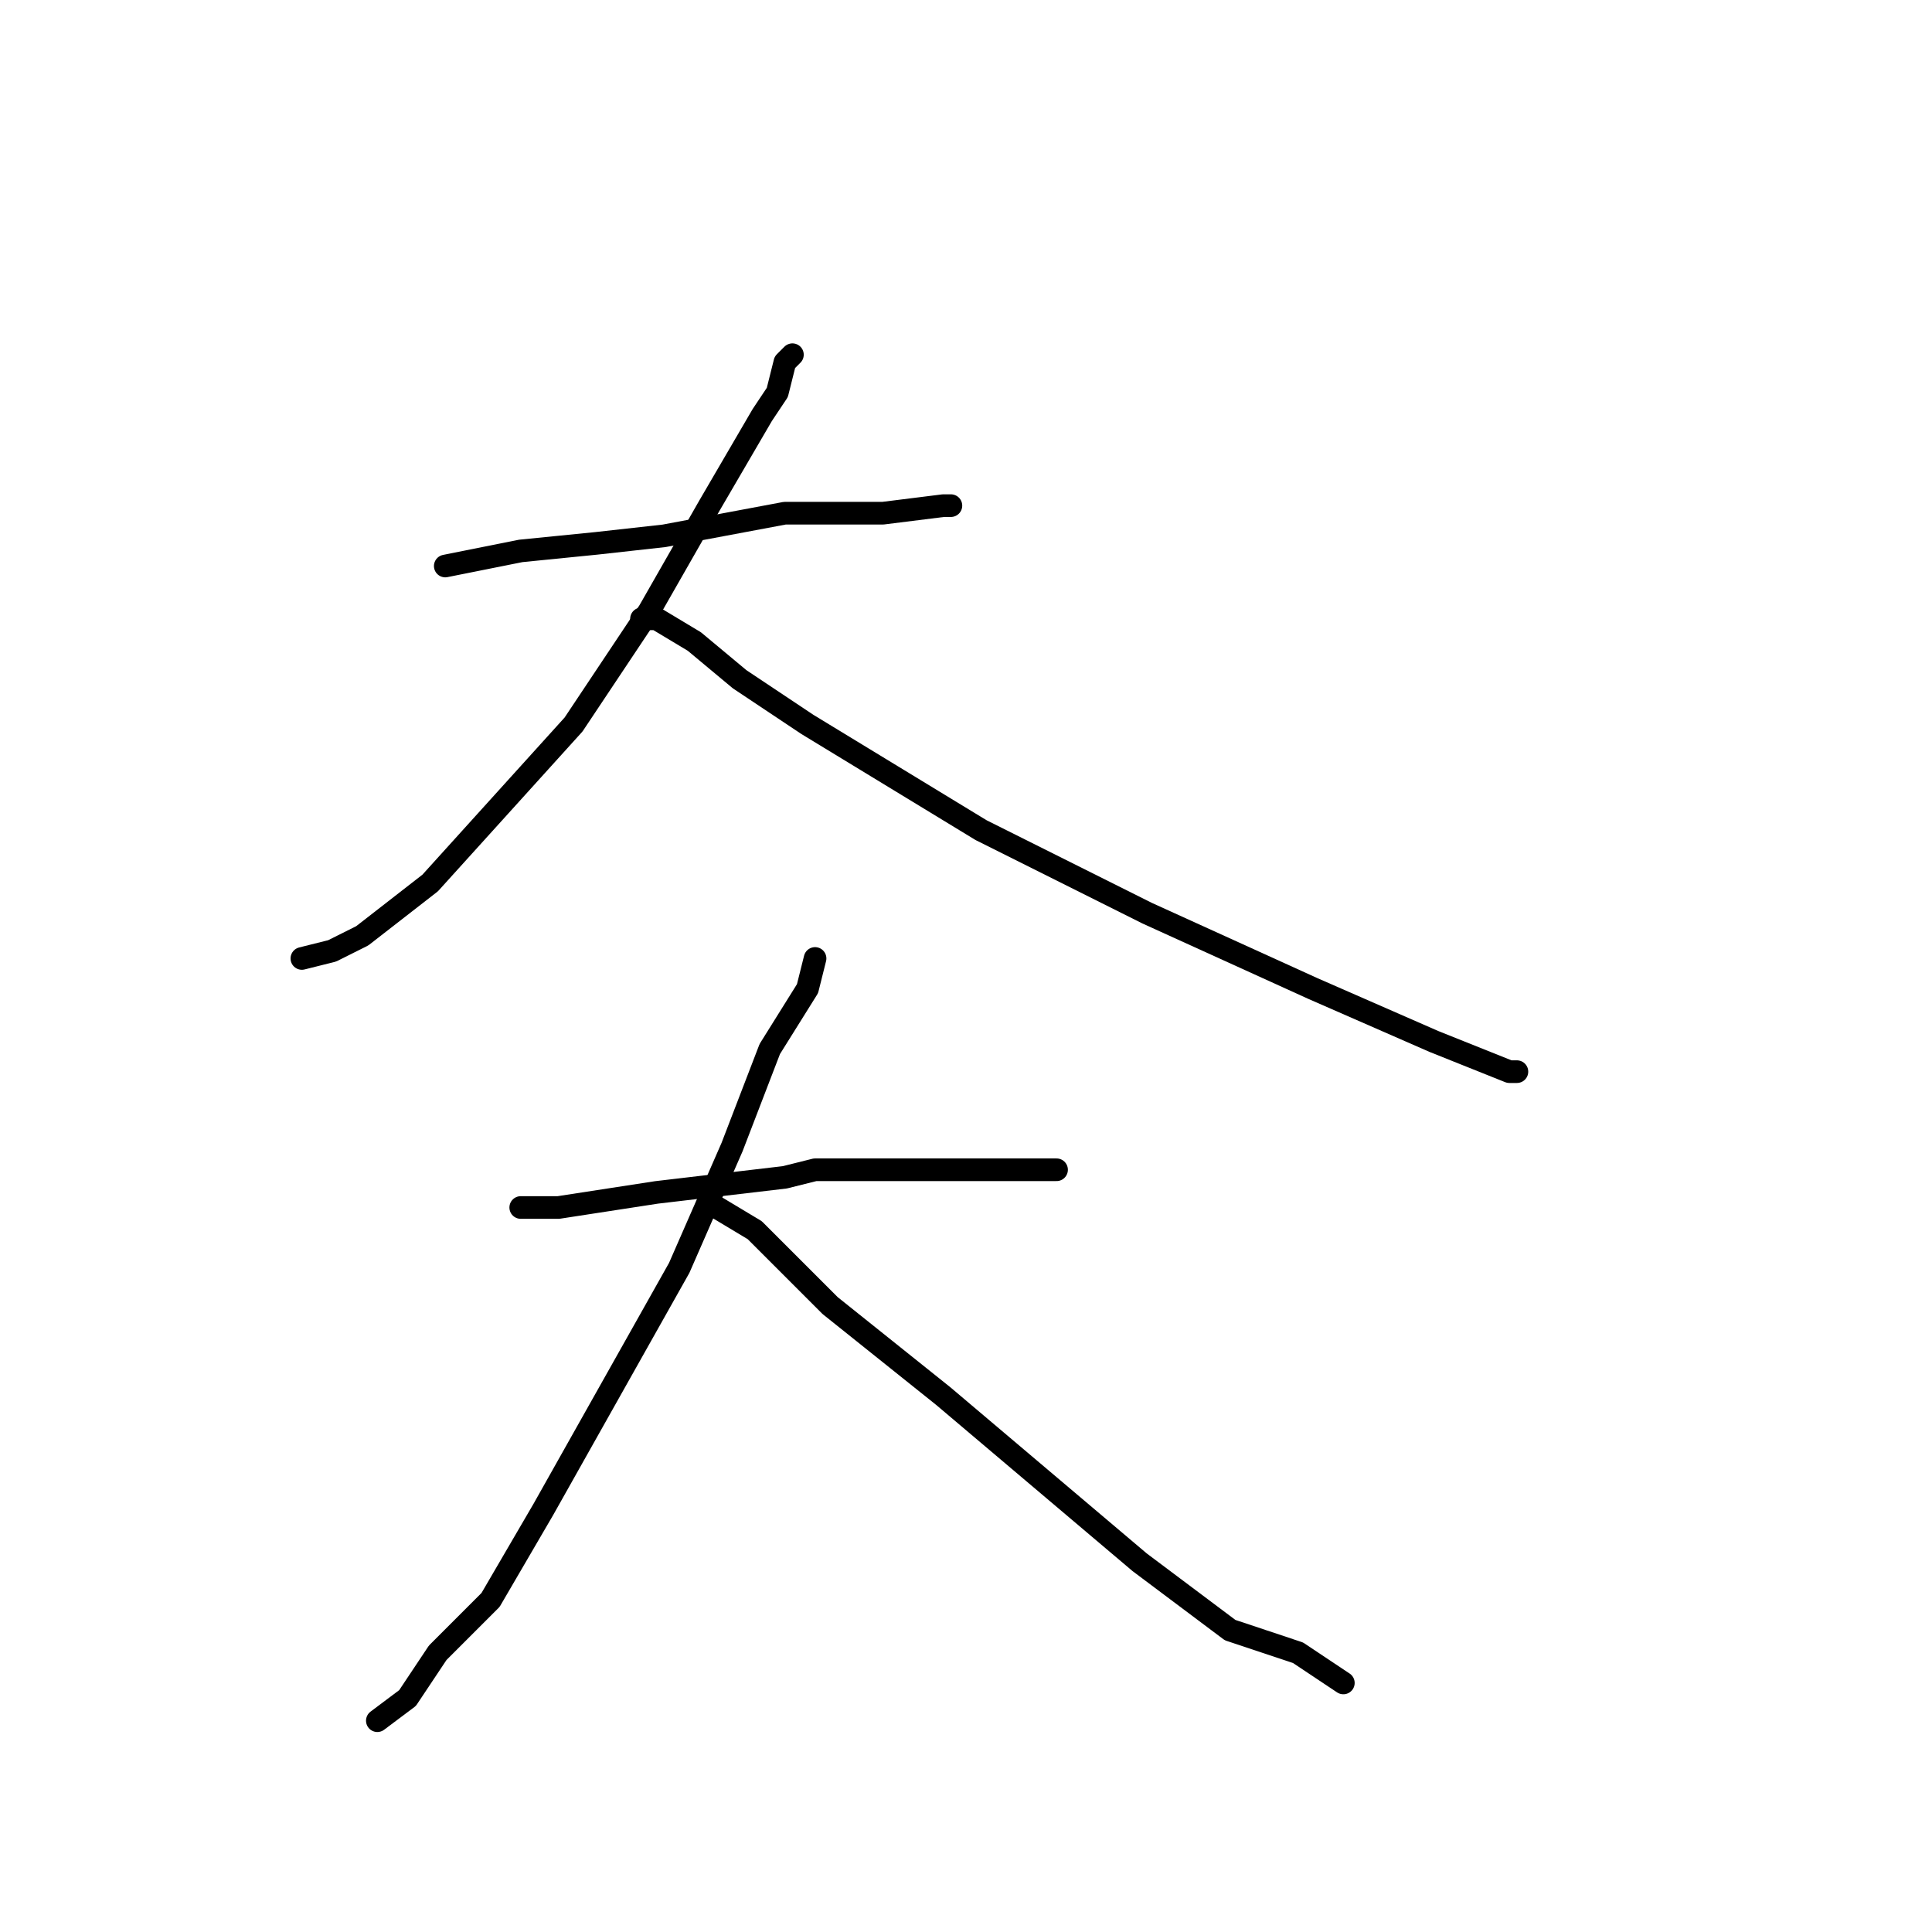 <?xml version="1.0" standalone="no"?>
    <svg width="256" height="256" xmlns="http://www.w3.org/2000/svg" version="1.1">
    <polyline stroke="black" stroke-width="3" stroke-linecap="round" fill="transparent" stroke-linejoin="round" points="59 75 69 73 79 72 88 71 104 68 117 68 125 67 126 67 126 67 126 67 " />
        <polyline stroke="black" stroke-width="3" stroke-linecap="round" fill="transparent" stroke-linejoin="round" points="105 47 104 48 103 52 101 55 94 67 86 81 76 96 57 117 48 124 44 126 40 127 40 127 40 127 " />
        <polyline stroke="black" stroke-width="3" stroke-linecap="round" fill="transparent" stroke-linejoin="round" points="85 82 87 82 92 85 98 90 107 96 130 110 152 121 174 131 190 138 200 142 201 142 201 142 " />
        <polyline stroke="black" stroke-width="3" stroke-linecap="round" fill="transparent" stroke-linejoin="round" points="69 160 70 160 74 160 87 158 104 156 108 155 123 155 129 155 133 155 138 155 140 155 140 155 140 155 " />
        <polyline stroke="black" stroke-width="3" stroke-linecap="round" fill="transparent" stroke-linejoin="round" points="108 127 107 131 102 139 97 152 90 168 81 184 72 200 65 212 58 219 54 225 50 228 50 228 " />
        <polyline stroke="black" stroke-width="3" stroke-linecap="round" fill="transparent" stroke-linejoin="round" points="95 160 95 160 100 163 110 173 125 185 151 207 163 216 172 219 178 223 178 223 " />
        </svg>